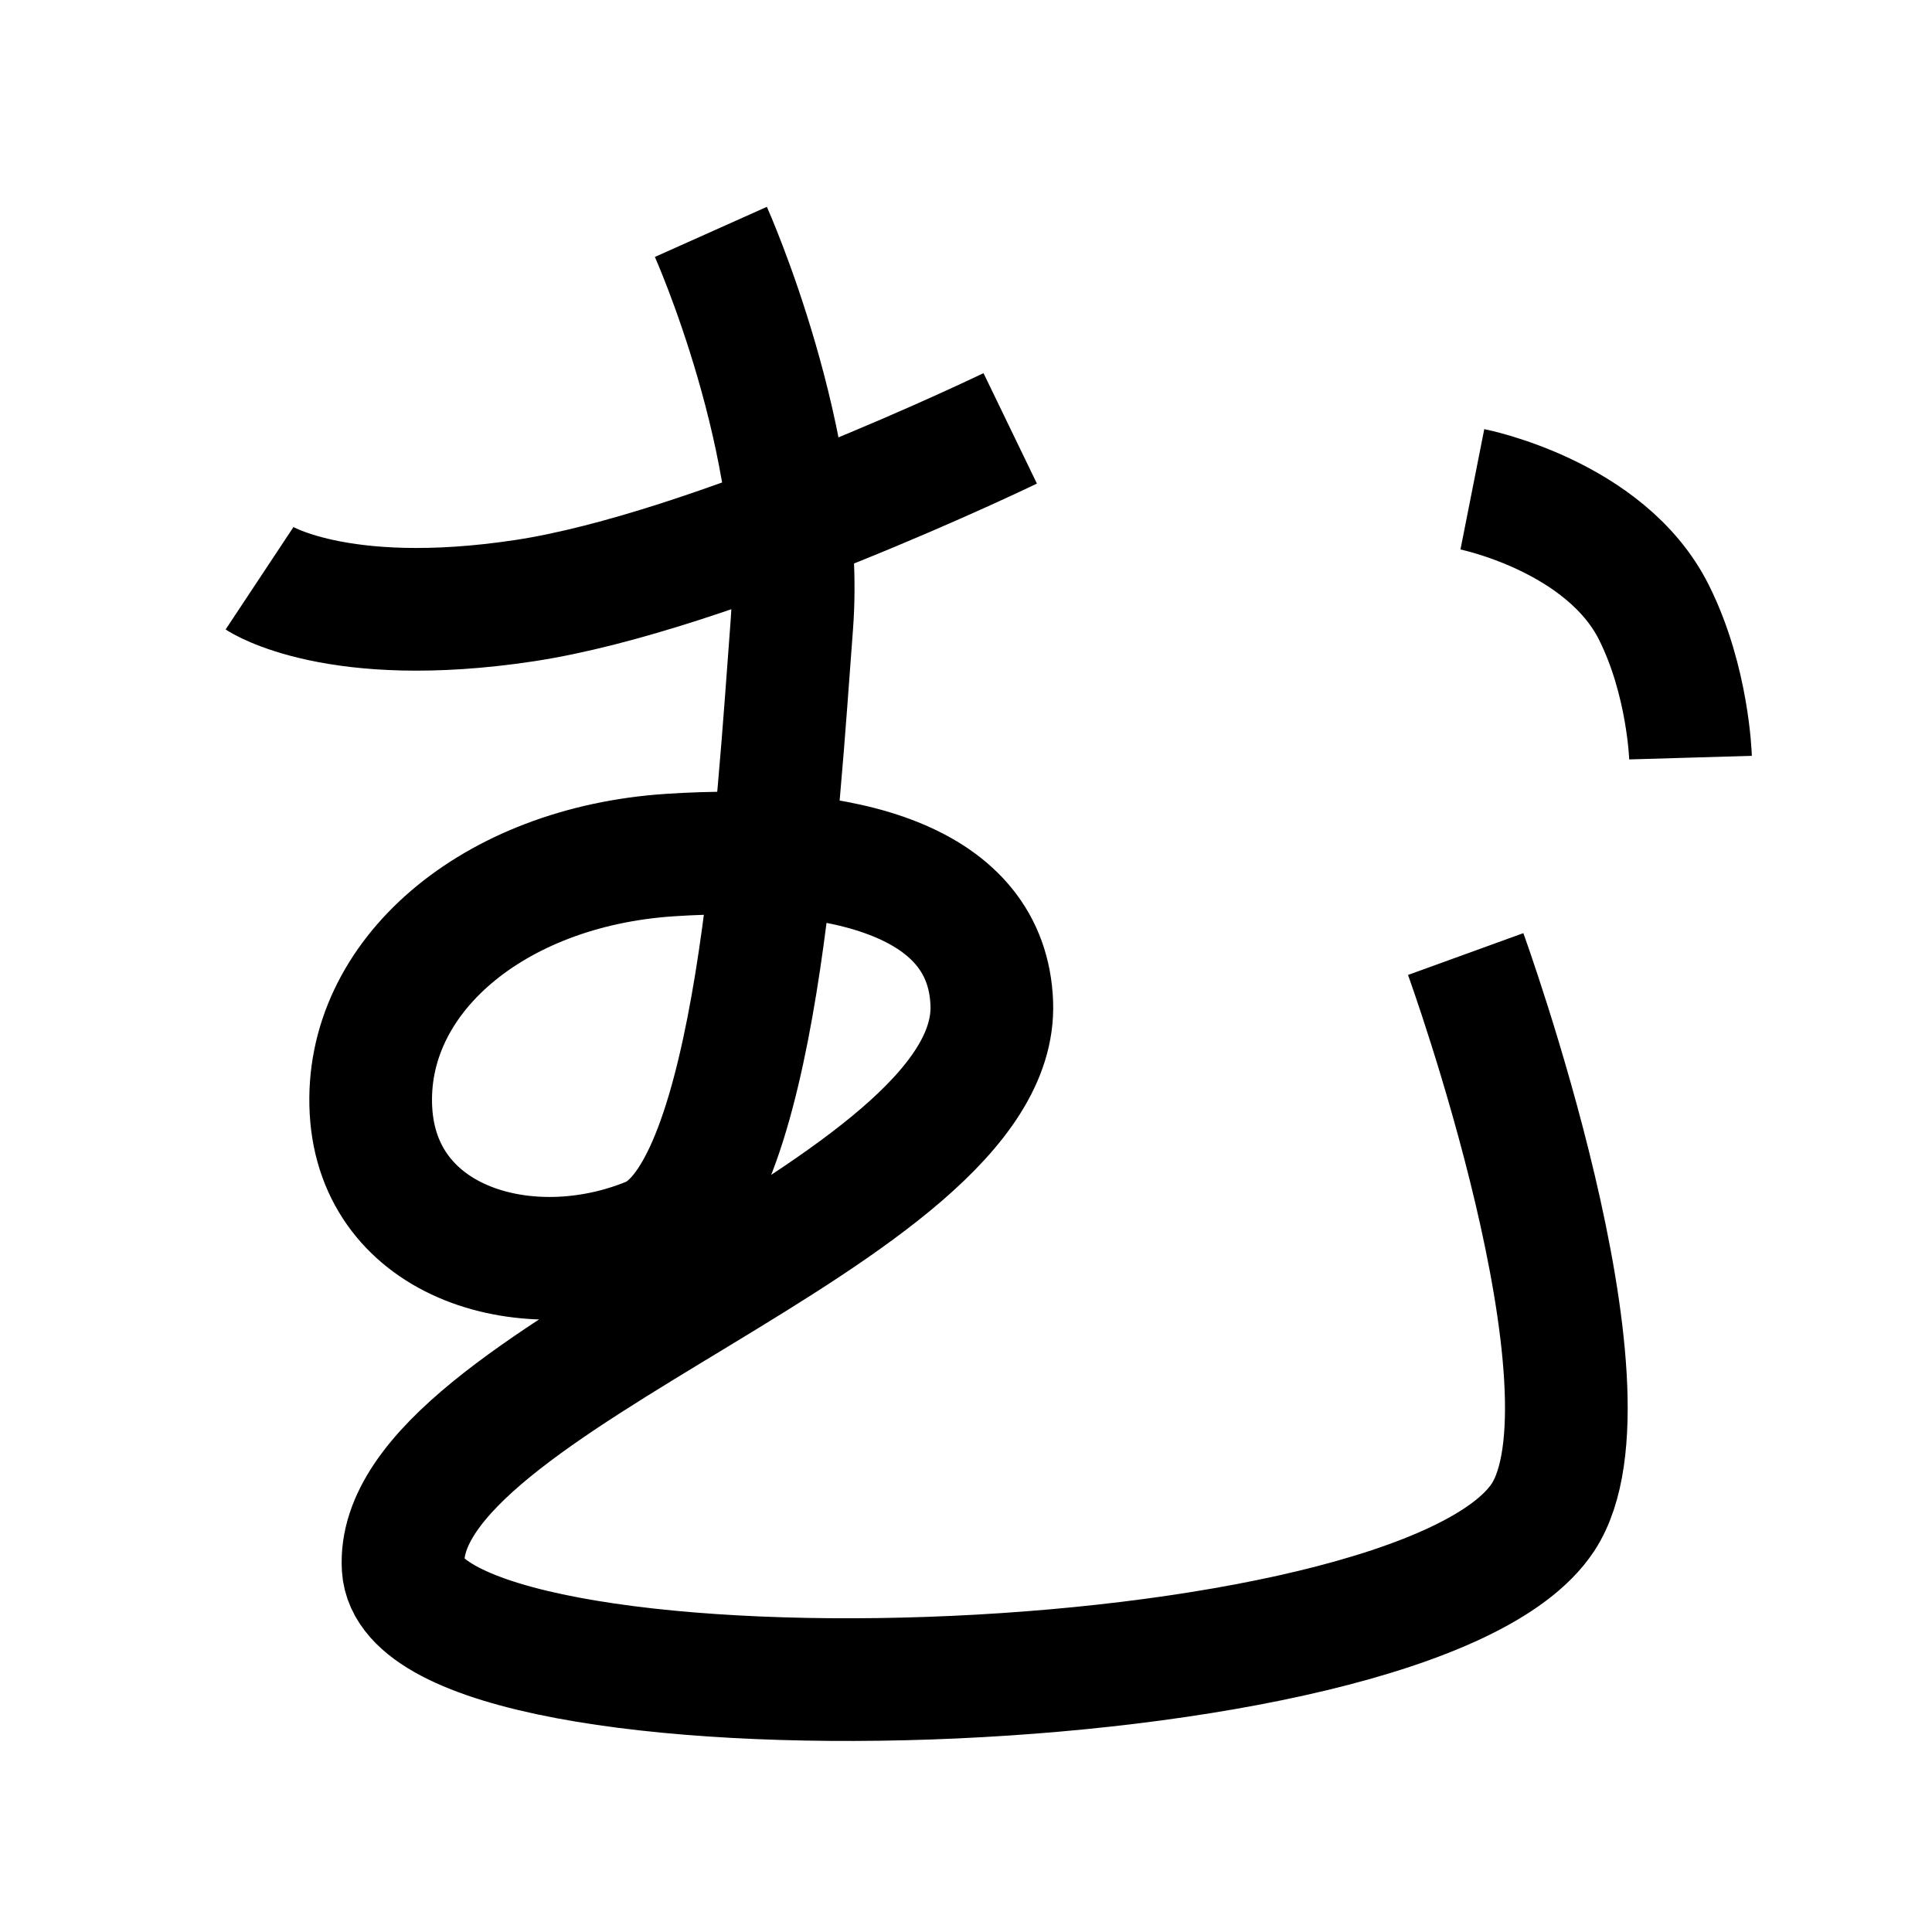 <?xml version="1.0" encoding="UTF-8"?>
<svg xmlns="http://www.w3.org/2000/svg" xmlns:xlink="http://www.w3.org/1999/xlink" width="1000pt" height="1000pt" viewBox="0 0 1000 1000" version="1.1">
<g id="surface1">
<path style="fill:none;stroke-width:12.7;stroke-linecap:butt;stroke-linejoin:miter;stroke:rgb(0%,0%,0%);stroke-opacity:1;stroke-miterlimit:4;" d="M 26.863 59.868 C 26.863 59.868 34.798 65.125 54.286 62.181 C 73.773 59.237 104.577 44.344 104.577 44.344 " transform="matrix(5,0,0,5,0,0)"/>
<path style="fill:none;stroke-width:12.7;stroke-linecap:butt;stroke-linejoin:miter;stroke:rgb(0%,0%,0%);stroke-opacity:1;stroke-miterlimit:4;" d="M 73.589 24.005 C 73.589 24.005 83.404 45.951 81.966 64.734 C 80.528 83.518 78.393 123.648 67.224 128.211 C 54.654 133.345 39.155 128.789 38.401 114.956 C 37.647 101.123 51.016 89.734 69.317 88.519 C 87.618 87.303 102.203 91.257 102.67 103.877 C 103.485 125.895 40.543 142.649 41.734 162.262 C 42.793 179.68 146.459 177.136 159.713 157.094 C 168.213 144.241 151.727 98.763 151.727 98.763 " transform="matrix(5,0,0,5,0,0)"/>
<path style="fill:none;stroke-width:12.7;stroke-linecap:butt;stroke-linejoin:miter;stroke:rgb(0%,0%,0%);stroke-opacity:1;stroke-miterlimit:4;" d="M 152.419 50.653 C 152.419 50.653 166.209 53.38 171.221 63.408 C 174.77 70.507 175.003 78.429 175.003 78.429 " transform="matrix(5,0,0,5,0,0)"/>
</g>
</svg>
